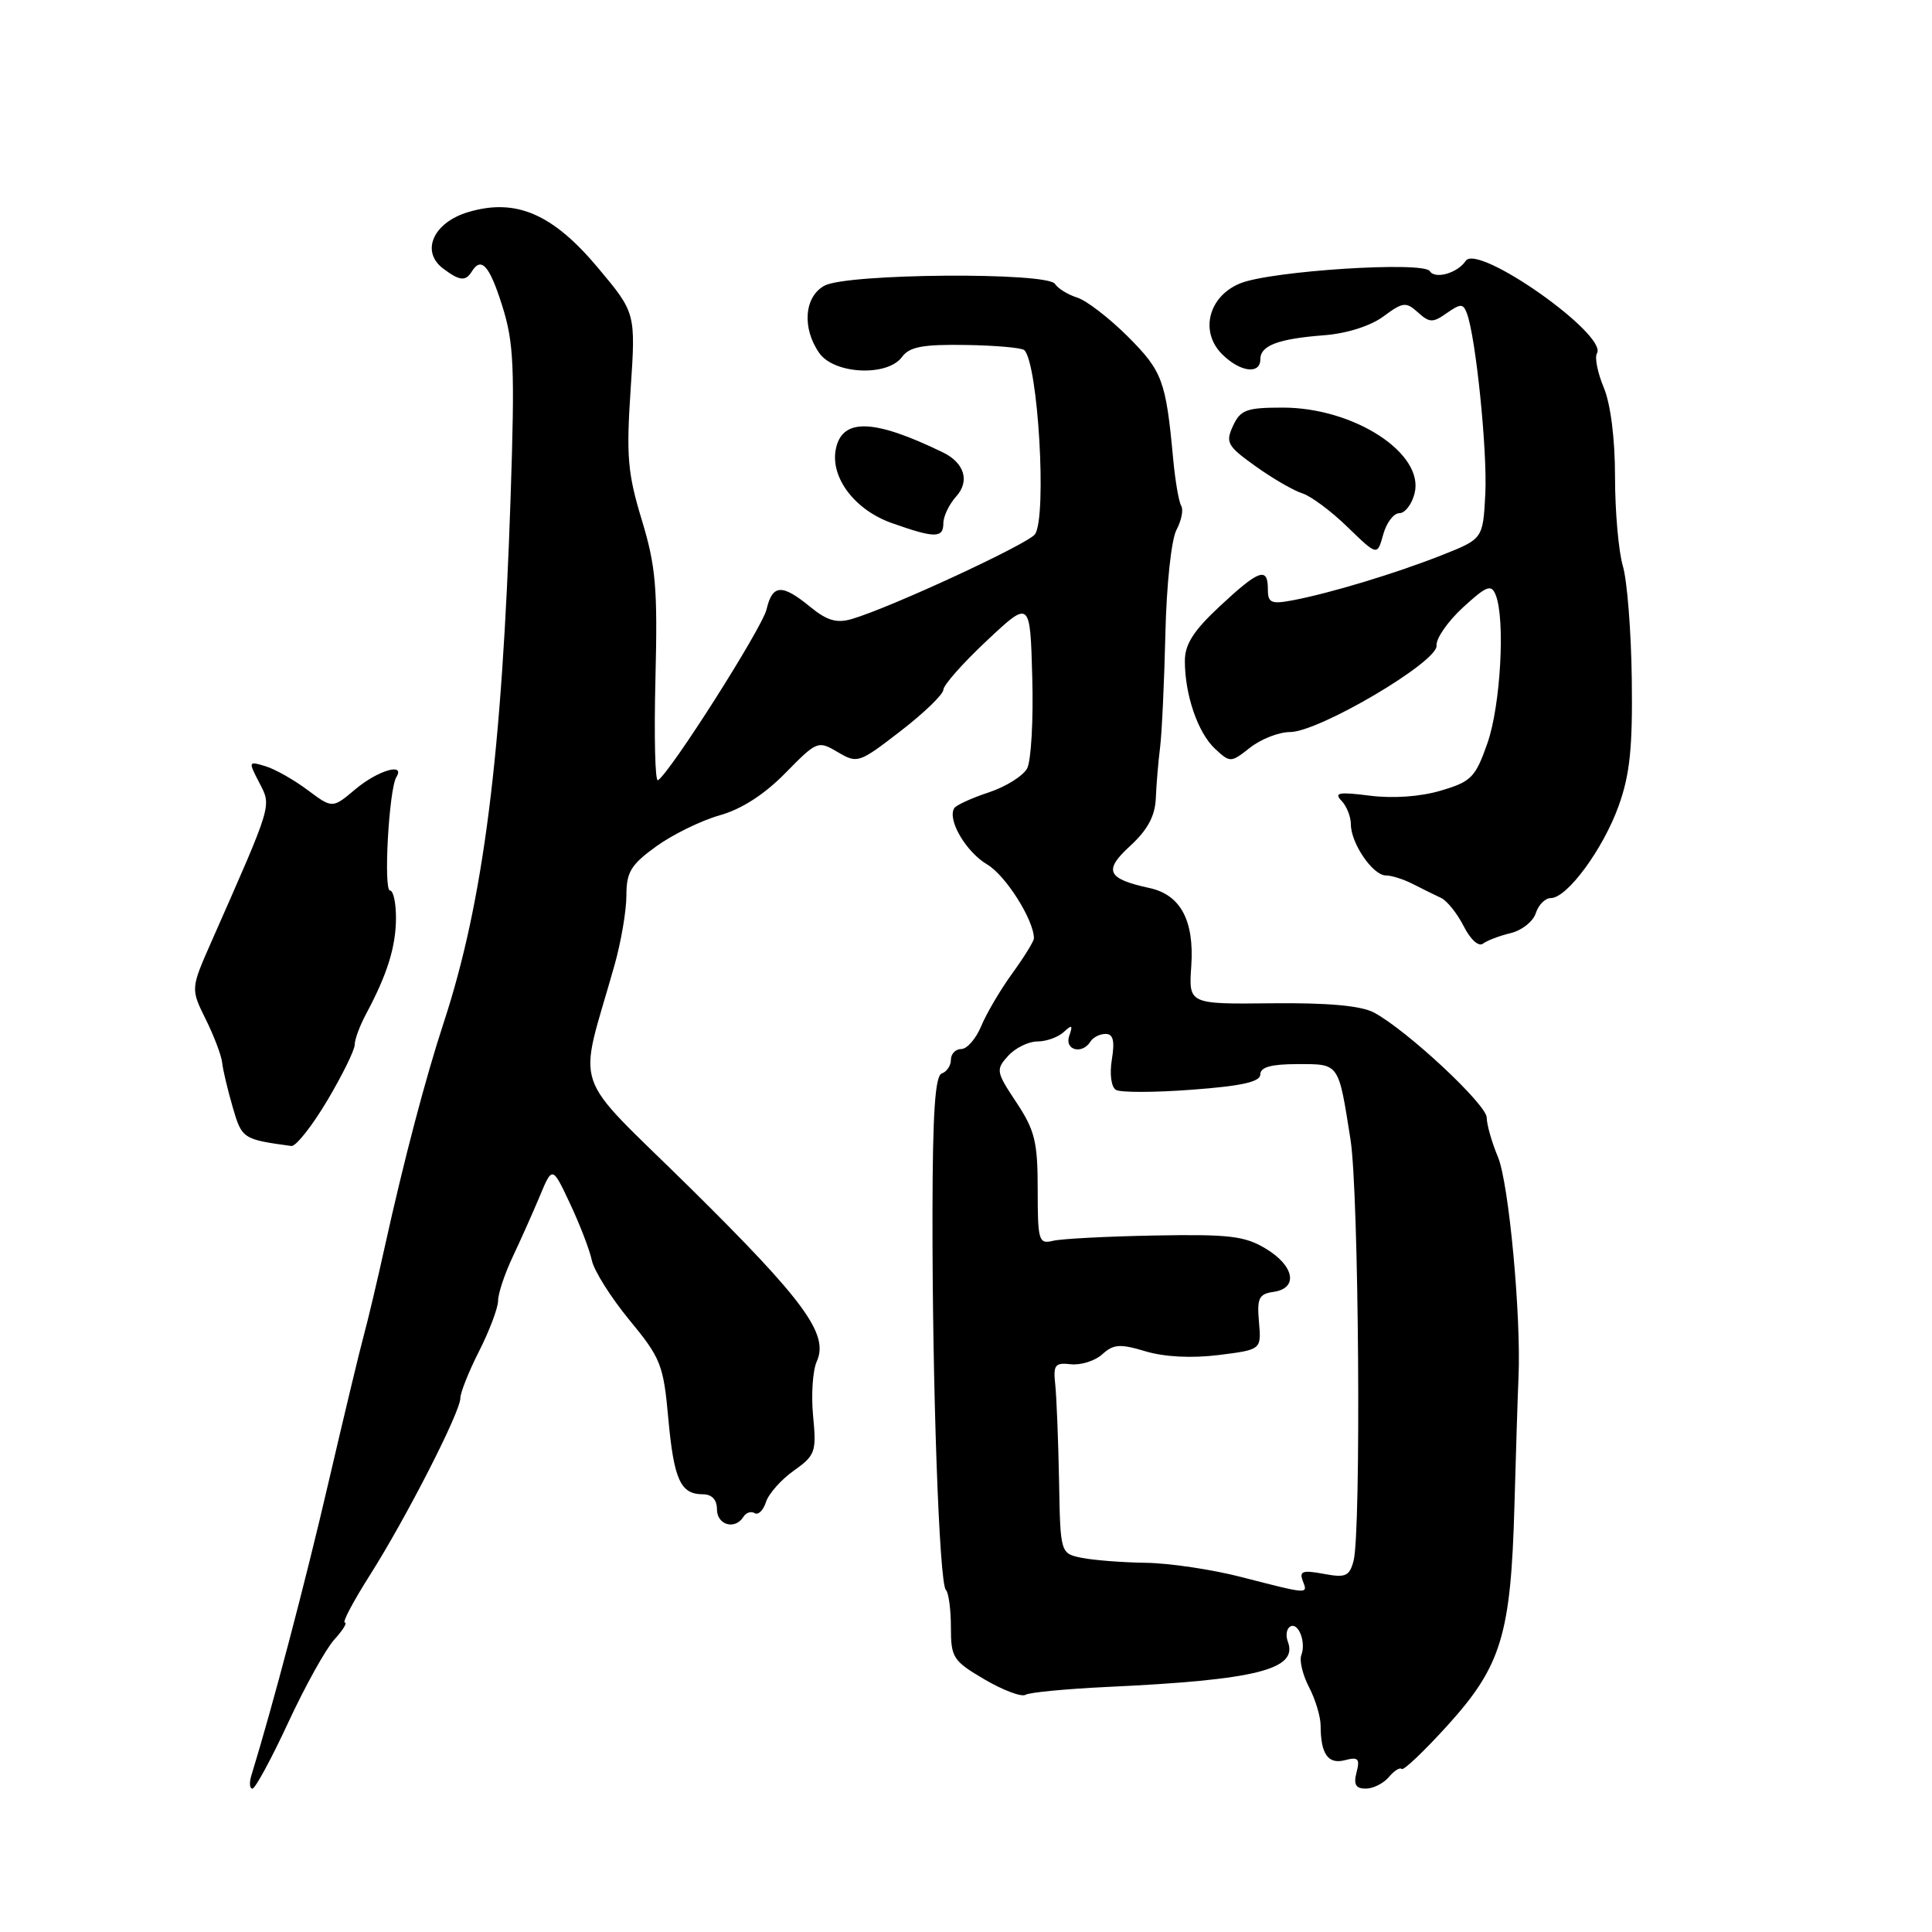<?xml version="1.0" encoding="UTF-8" standalone="no"?>
<!DOCTYPE svg PUBLIC "-//W3C//DTD SVG 1.1//EN" "http://www.w3.org/Graphics/SVG/1.1/DTD/svg11.dtd" >
<svg xmlns="http://www.w3.org/2000/svg" xmlns:xlink="http://www.w3.org/1999/xlink" version="1.1" viewBox="0 0 256 256">
 <g >
 <path fill="currentColor"
d=" M 38.19 228.25 C 40.42 223.44 43.17 218.49 44.30 217.25 C 45.43 216.01 46.05 215.00 45.69 215.00 C 45.32 215.00 46.81 212.19 48.99 208.75 C 53.82 201.14 61.00 187.09 61.00 185.26 C 61.00 184.53 62.12 181.71 63.50 179.00 C 64.87 176.29 66.00 173.29 66.00 172.35 C 66.00 171.40 66.87 168.80 67.92 166.57 C 68.98 164.33 70.60 160.70 71.52 158.50 C 73.19 154.50 73.19 154.50 75.54 159.50 C 76.83 162.25 78.13 165.62 78.42 167.00 C 78.71 168.38 80.95 171.93 83.40 174.91 C 87.55 179.94 87.91 180.83 88.55 187.91 C 89.29 196.06 90.17 198.00 93.12 198.00 C 94.33 198.00 95.00 198.71 95.00 200.00 C 95.00 202.08 97.41 202.76 98.51 200.98 C 98.86 200.42 99.52 200.21 100.00 200.50 C 100.47 200.79 101.14 200.13 101.49 199.04 C 101.83 197.95 103.49 196.07 105.17 194.88 C 108.04 192.84 108.20 192.39 107.74 187.62 C 107.47 184.83 107.69 181.59 108.22 180.41 C 109.86 176.81 106.63 172.39 91.42 157.37 C 75.37 141.54 76.58 145.10 81.42 127.91 C 82.29 124.84 83.00 120.68 83.00 118.67 C 83.00 115.56 83.59 114.58 86.95 112.15 C 89.13 110.58 92.90 108.73 95.34 108.04 C 98.24 107.23 101.26 105.29 104.06 102.44 C 108.25 98.17 108.39 98.11 111.01 99.66 C 113.61 101.20 113.83 101.12 119.33 96.87 C 122.45 94.47 124.99 92.00 125.00 91.40 C 125.00 90.79 127.59 87.86 130.75 84.90 C 136.50 79.50 136.50 79.50 136.78 89.75 C 136.94 95.39 136.63 100.82 136.10 101.82 C 135.56 102.82 133.27 104.25 131.01 105.00 C 128.75 105.74 126.69 106.69 126.44 107.09 C 125.50 108.62 127.99 112.88 130.81 114.55 C 133.26 115.99 137.00 121.92 137.00 124.34 C 137.00 124.71 135.71 126.80 134.14 128.97 C 132.56 131.14 130.71 134.29 130.02 135.96 C 129.32 137.63 128.14 139.00 127.38 139.00 C 126.62 139.00 126.00 139.64 126.00 140.42 C 126.00 141.20 125.46 142.01 124.79 142.24 C 123.91 142.53 123.58 147.48 123.56 160.57 C 123.52 183.41 124.45 209.79 125.33 210.66 C 125.70 211.03 126.00 213.26 126.00 215.62 C 126.00 219.65 126.28 220.08 130.47 222.54 C 132.93 223.98 135.36 224.89 135.88 224.57 C 136.40 224.25 141.25 223.79 146.66 223.53 C 166.50 222.61 172.06 221.21 170.64 217.51 C 170.34 216.71 170.47 215.83 170.94 215.54 C 172.02 214.87 173.10 217.58 172.43 219.32 C 172.15 220.04 172.62 221.95 173.46 223.57 C 174.30 225.18 174.99 227.48 174.99 228.67 C 175.00 232.43 175.98 233.82 178.22 233.23 C 179.97 232.77 180.22 233.04 179.75 234.84 C 179.33 236.46 179.64 237.00 180.97 237.00 C 181.95 237.00 183.32 236.31 184.02 235.48 C 184.72 234.64 185.49 234.15 185.73 234.40 C 185.98 234.64 188.72 232.03 191.84 228.59 C 198.94 220.74 200.20 216.59 200.67 199.50 C 200.87 192.35 201.11 184.70 201.21 182.50 C 201.57 174.38 199.93 156.77 198.49 153.32 C 197.67 151.36 197.00 149.01 197.00 148.10 C 197.00 146.35 186.35 136.44 182.04 134.16 C 180.32 133.26 175.95 132.86 168.50 132.94 C 157.50 133.06 157.50 133.06 157.85 128.00 C 158.26 121.98 156.43 118.56 152.32 117.67 C 146.67 116.44 146.18 115.36 149.75 112.09 C 152.05 109.98 153.04 108.15 153.15 105.81 C 153.22 103.99 153.48 100.92 153.72 99.00 C 153.96 97.08 154.27 90.32 154.42 83.98 C 154.57 77.44 155.21 71.49 155.89 70.21 C 156.55 68.97 156.83 67.54 156.52 67.03 C 156.20 66.51 155.72 63.71 155.45 60.80 C 154.49 50.44 154.03 49.19 149.45 44.60 C 146.98 42.14 143.96 39.81 142.73 39.43 C 141.50 39.04 140.18 38.23 139.79 37.62 C 138.77 36.03 112.23 36.23 109.25 37.85 C 106.57 39.30 106.24 43.48 108.56 46.78 C 110.53 49.60 117.60 49.93 119.52 47.30 C 120.51 45.95 122.26 45.62 127.96 45.71 C 131.92 45.77 135.41 46.08 135.73 46.40 C 137.55 48.21 138.73 68.31 137.16 70.77 C 136.37 72.01 118.03 80.51 112.88 82.02 C 110.87 82.61 109.60 82.24 107.38 80.43 C 103.61 77.34 102.36 77.41 101.57 80.75 C 100.98 83.23 88.81 102.38 87.18 103.39 C 86.80 103.62 86.66 97.55 86.85 89.90 C 87.15 77.88 86.90 75.03 85.04 68.89 C 83.17 62.74 82.97 60.44 83.56 51.63 C 84.24 41.46 84.24 41.46 79.23 35.48 C 73.22 28.31 68.34 26.22 62.02 28.11 C 57.41 29.49 55.72 33.31 58.70 35.57 C 60.88 37.22 61.69 37.31 62.50 36.00 C 63.77 33.94 64.86 35.16 66.56 40.56 C 68.09 45.42 68.23 48.64 67.66 65.81 C 66.52 100.07 64.06 119.42 58.82 135.42 C 56.38 142.85 53.53 153.69 51.03 165.00 C 50.00 169.68 48.72 175.07 48.19 177.00 C 47.66 178.93 45.56 187.70 43.51 196.50 C 40.46 209.66 36.16 225.98 33.31 235.25 C 33.01 236.21 33.07 237.00 33.45 237.00 C 33.82 237.00 35.96 233.06 38.19 228.25 Z  M 43.35 145.85 C 45.36 142.47 47.00 139.13 47.00 138.43 C 47.00 137.73 47.68 135.89 48.52 134.33 C 51.29 129.16 52.43 125.54 52.47 121.75 C 52.48 119.69 52.13 118.00 51.68 118.00 C 50.79 118.00 51.54 104.55 52.52 102.97 C 53.74 101.00 50.05 102.09 47.10 104.57 C 44.05 107.14 44.05 107.14 40.77 104.69 C 38.97 103.34 36.45 101.91 35.18 101.53 C 32.90 100.83 32.89 100.88 34.36 103.72 C 35.99 106.88 36.17 106.29 28.02 124.76 C 25.26 131.02 25.26 131.02 27.27 135.08 C 28.38 137.32 29.35 139.90 29.44 140.82 C 29.53 141.74 30.16 144.38 30.83 146.69 C 32.05 150.90 32.17 150.97 38.60 151.85 C 39.20 151.93 41.34 149.23 43.35 145.85 Z  M 200.18 123.64 C 201.66 123.28 203.15 122.10 203.50 121.00 C 203.85 119.90 204.75 119.00 205.49 119.00 C 207.65 119.00 212.42 112.52 214.48 106.78 C 215.97 102.65 216.34 99.06 216.22 90.01 C 216.14 83.68 215.61 76.93 215.04 75.01 C 214.47 73.09 214.00 67.78 214.00 63.22 C 214.00 58.14 213.42 53.56 212.51 51.36 C 211.69 49.40 211.28 47.36 211.60 46.83 C 213.11 44.39 195.80 32.19 194.21 34.57 C 193.14 36.19 190.15 37.04 189.46 35.93 C 188.63 34.59 168.42 35.89 164.35 37.54 C 160.14 39.24 158.93 43.93 161.93 46.93 C 164.30 49.30 167.00 49.66 167.00 47.61 C 167.00 45.78 169.37 44.89 175.48 44.42 C 178.47 44.19 181.60 43.19 183.31 41.93 C 185.90 40.01 186.30 39.97 187.88 41.39 C 189.41 42.78 189.86 42.79 191.70 41.49 C 193.54 40.21 193.87 40.21 194.36 41.49 C 195.55 44.60 197.10 59.78 196.81 65.46 C 196.50 71.41 196.50 71.41 191.00 73.58 C 184.87 76.00 176.19 78.62 171.25 79.55 C 168.43 80.08 168.00 79.88 168.00 78.08 C 168.00 75.07 166.84 75.47 161.64 80.32 C 158.15 83.57 157.00 85.37 157.00 87.58 C 157.00 92.07 158.72 97.09 160.99 99.21 C 163.01 101.08 163.08 101.08 165.65 99.06 C 167.09 97.93 169.46 97.00 170.93 97.00 C 174.75 97.00 190.54 87.69 190.35 85.55 C 190.26 84.61 191.84 82.34 193.85 80.49 C 196.98 77.62 197.60 77.38 198.18 78.82 C 199.48 82.02 198.84 93.51 197.09 98.48 C 195.50 103.02 194.95 103.57 190.92 104.76 C 188.21 105.57 184.57 105.82 181.50 105.43 C 177.41 104.91 176.73 105.03 177.75 106.10 C 178.44 106.81 179.00 108.23 179.00 109.24 C 179.00 111.74 181.91 116.00 183.63 116.00 C 184.40 116.00 186.03 116.52 187.26 117.16 C 188.49 117.79 190.15 118.61 190.95 118.98 C 191.74 119.35 193.09 121.04 193.95 122.73 C 194.84 124.49 195.93 125.48 196.50 125.04 C 197.05 124.62 198.71 123.99 200.18 123.64 Z  M 185.42 68.00 C 186.17 68.00 187.08 66.82 187.44 65.37 C 188.77 60.08 179.39 53.99 169.93 54.01 C 165.17 54.01 164.36 54.31 163.38 56.43 C 162.36 58.64 162.62 59.10 166.38 61.79 C 168.65 63.41 171.43 65.02 172.56 65.37 C 173.70 65.73 176.40 67.73 178.56 69.84 C 182.50 73.66 182.50 73.66 183.28 70.83 C 183.71 69.27 184.67 68.00 185.42 68.00 Z  M 125.00 69.33 C 125.00 68.41 125.77 66.81 126.71 65.77 C 128.53 63.76 127.79 61.32 124.93 59.94 C 115.73 55.47 111.55 55.36 110.74 59.56 C 110.03 63.31 113.28 67.58 118.17 69.31 C 123.87 71.33 125.00 71.33 125.00 69.33 Z  M 164.50 208.97 C 160.65 207.97 154.97 207.13 151.88 207.08 C 148.78 207.04 144.96 206.74 143.38 206.43 C 140.50 205.85 140.50 205.85 140.33 196.18 C 140.23 190.85 140.00 185.15 139.83 183.50 C 139.54 180.85 139.78 180.53 141.90 180.77 C 143.23 180.91 145.10 180.32 146.06 179.45 C 147.54 178.10 148.42 178.04 151.80 179.06 C 154.32 179.81 157.90 179.99 161.47 179.55 C 167.14 178.84 167.14 178.84 166.82 175.17 C 166.54 172.01 166.81 171.46 168.75 171.18 C 172.05 170.71 171.53 167.75 167.75 165.47 C 164.95 163.77 162.90 163.53 153.00 163.71 C 146.68 163.83 140.60 164.14 139.50 164.42 C 137.64 164.87 137.50 164.41 137.50 157.63 C 137.50 151.31 137.13 149.78 134.68 146.08 C 131.98 142.02 131.93 141.73 133.58 139.91 C 134.53 138.86 136.28 138.00 137.45 138.00 C 138.63 138.00 140.21 137.44 140.95 136.75 C 142.05 135.73 142.18 135.82 141.68 137.25 C 141.01 139.15 143.40 139.78 144.50 138.00 C 144.84 137.45 145.74 137.00 146.50 137.00 C 147.50 137.00 147.73 137.91 147.33 140.37 C 147.01 142.30 147.24 144.03 147.86 144.41 C 148.45 144.78 153.00 144.77 157.97 144.39 C 164.57 143.90 167.00 143.35 167.00 142.36 C 167.00 141.40 168.45 141.00 171.93 141.00 C 177.51 141.00 177.33 140.75 178.95 151.00 C 180.06 158.00 180.38 202.98 179.35 206.84 C 178.80 208.87 178.29 209.09 175.38 208.54 C 172.62 208.03 172.14 208.19 172.62 209.46 C 173.32 211.27 173.48 211.28 164.50 208.97 Z "/>
</g>
</svg>